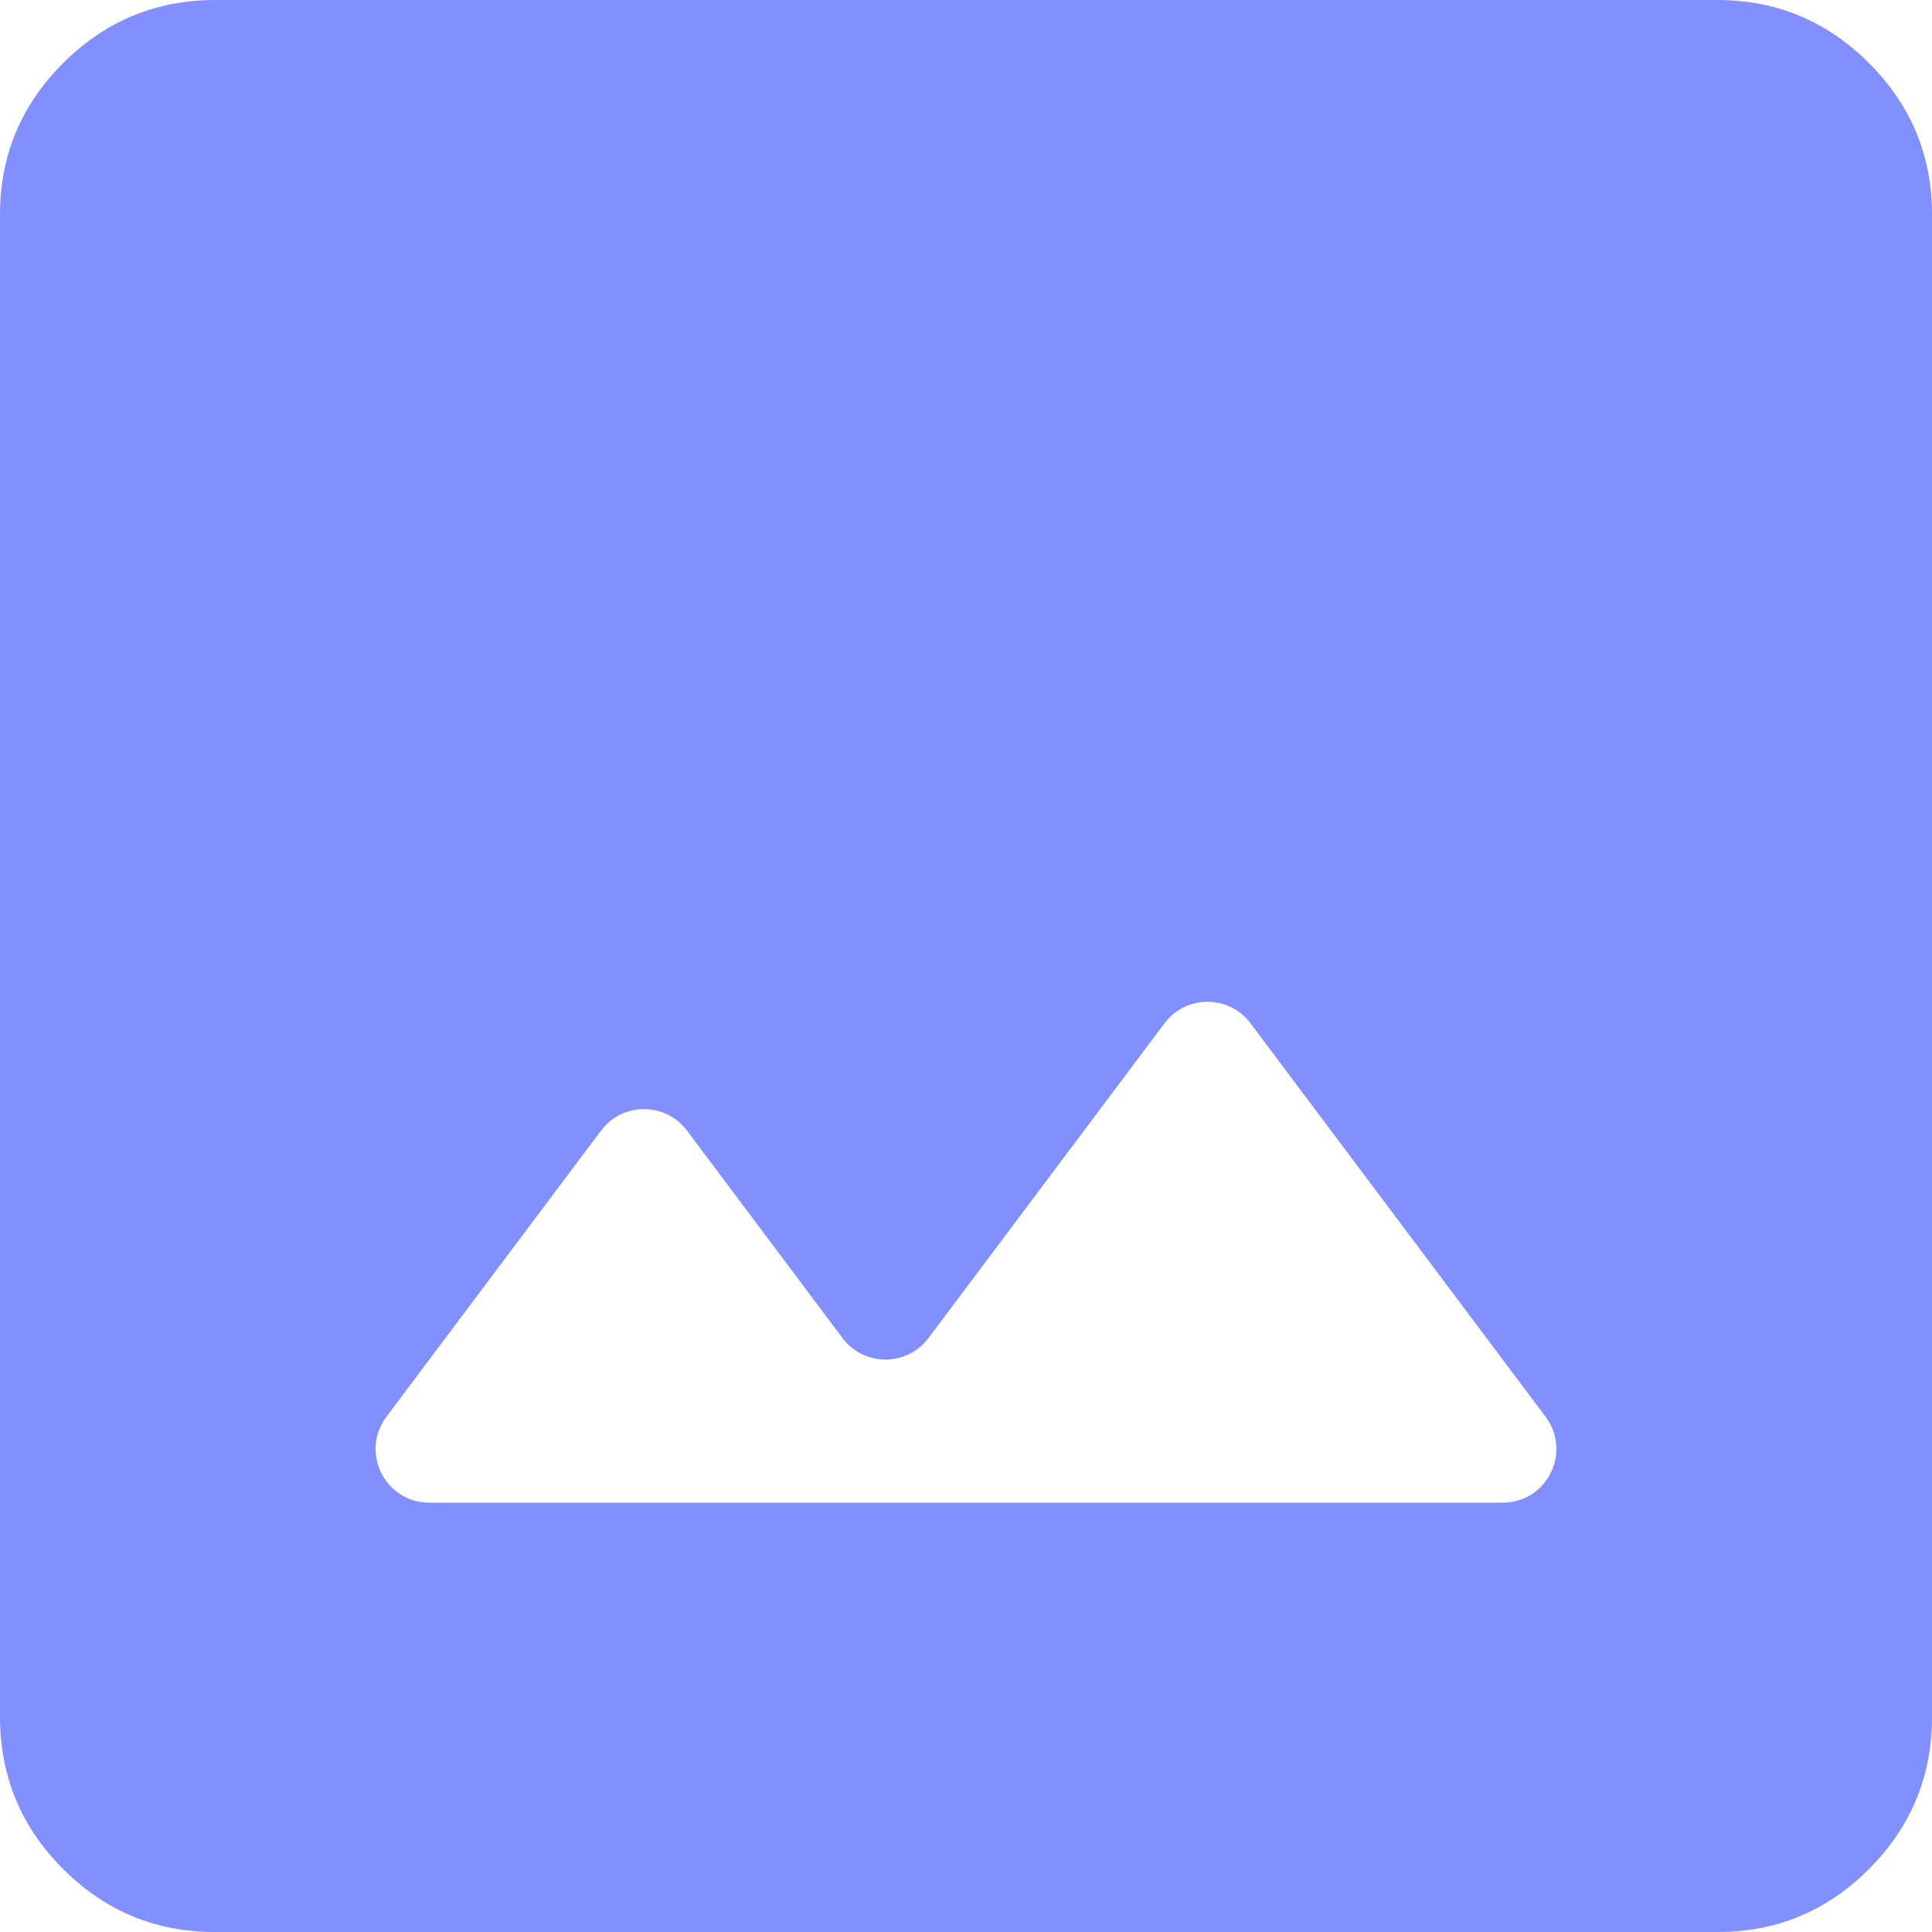 <svg width="18" height="18" viewBox="0 0 18 18" fill="none" xmlns="http://www.w3.org/2000/svg">
<path d="M2 18C1.45 18 0.979 17.804 0.588 17.413C0.197 17.022 0.001 16.551 0 16V2C0 1.45 0.196 0.979 0.588 0.588C0.98 0.197 1.451 0.001 2 0H16C16.55 0 17.021 0.196 17.413 0.588C17.805 0.98 18.001 1.451 18 2V16C18 16.55 17.804 17.021 17.413 17.413C17.022 17.805 16.551 18.001 16 18H2ZM3.6 13.2C3.353 13.53 3.588 14 4 14H14C14.412 14 14.647 13.53 14.4 13.2L11.65 9.533C11.45 9.267 11.05 9.267 10.85 9.533L8.65 12.467C8.45 12.733 8.05 12.733 7.85 12.467L6.4 10.533C6.2 10.267 5.8 10.267 5.6 10.533L3.6 13.2Z" fill="#828FFF"/>
</svg>
